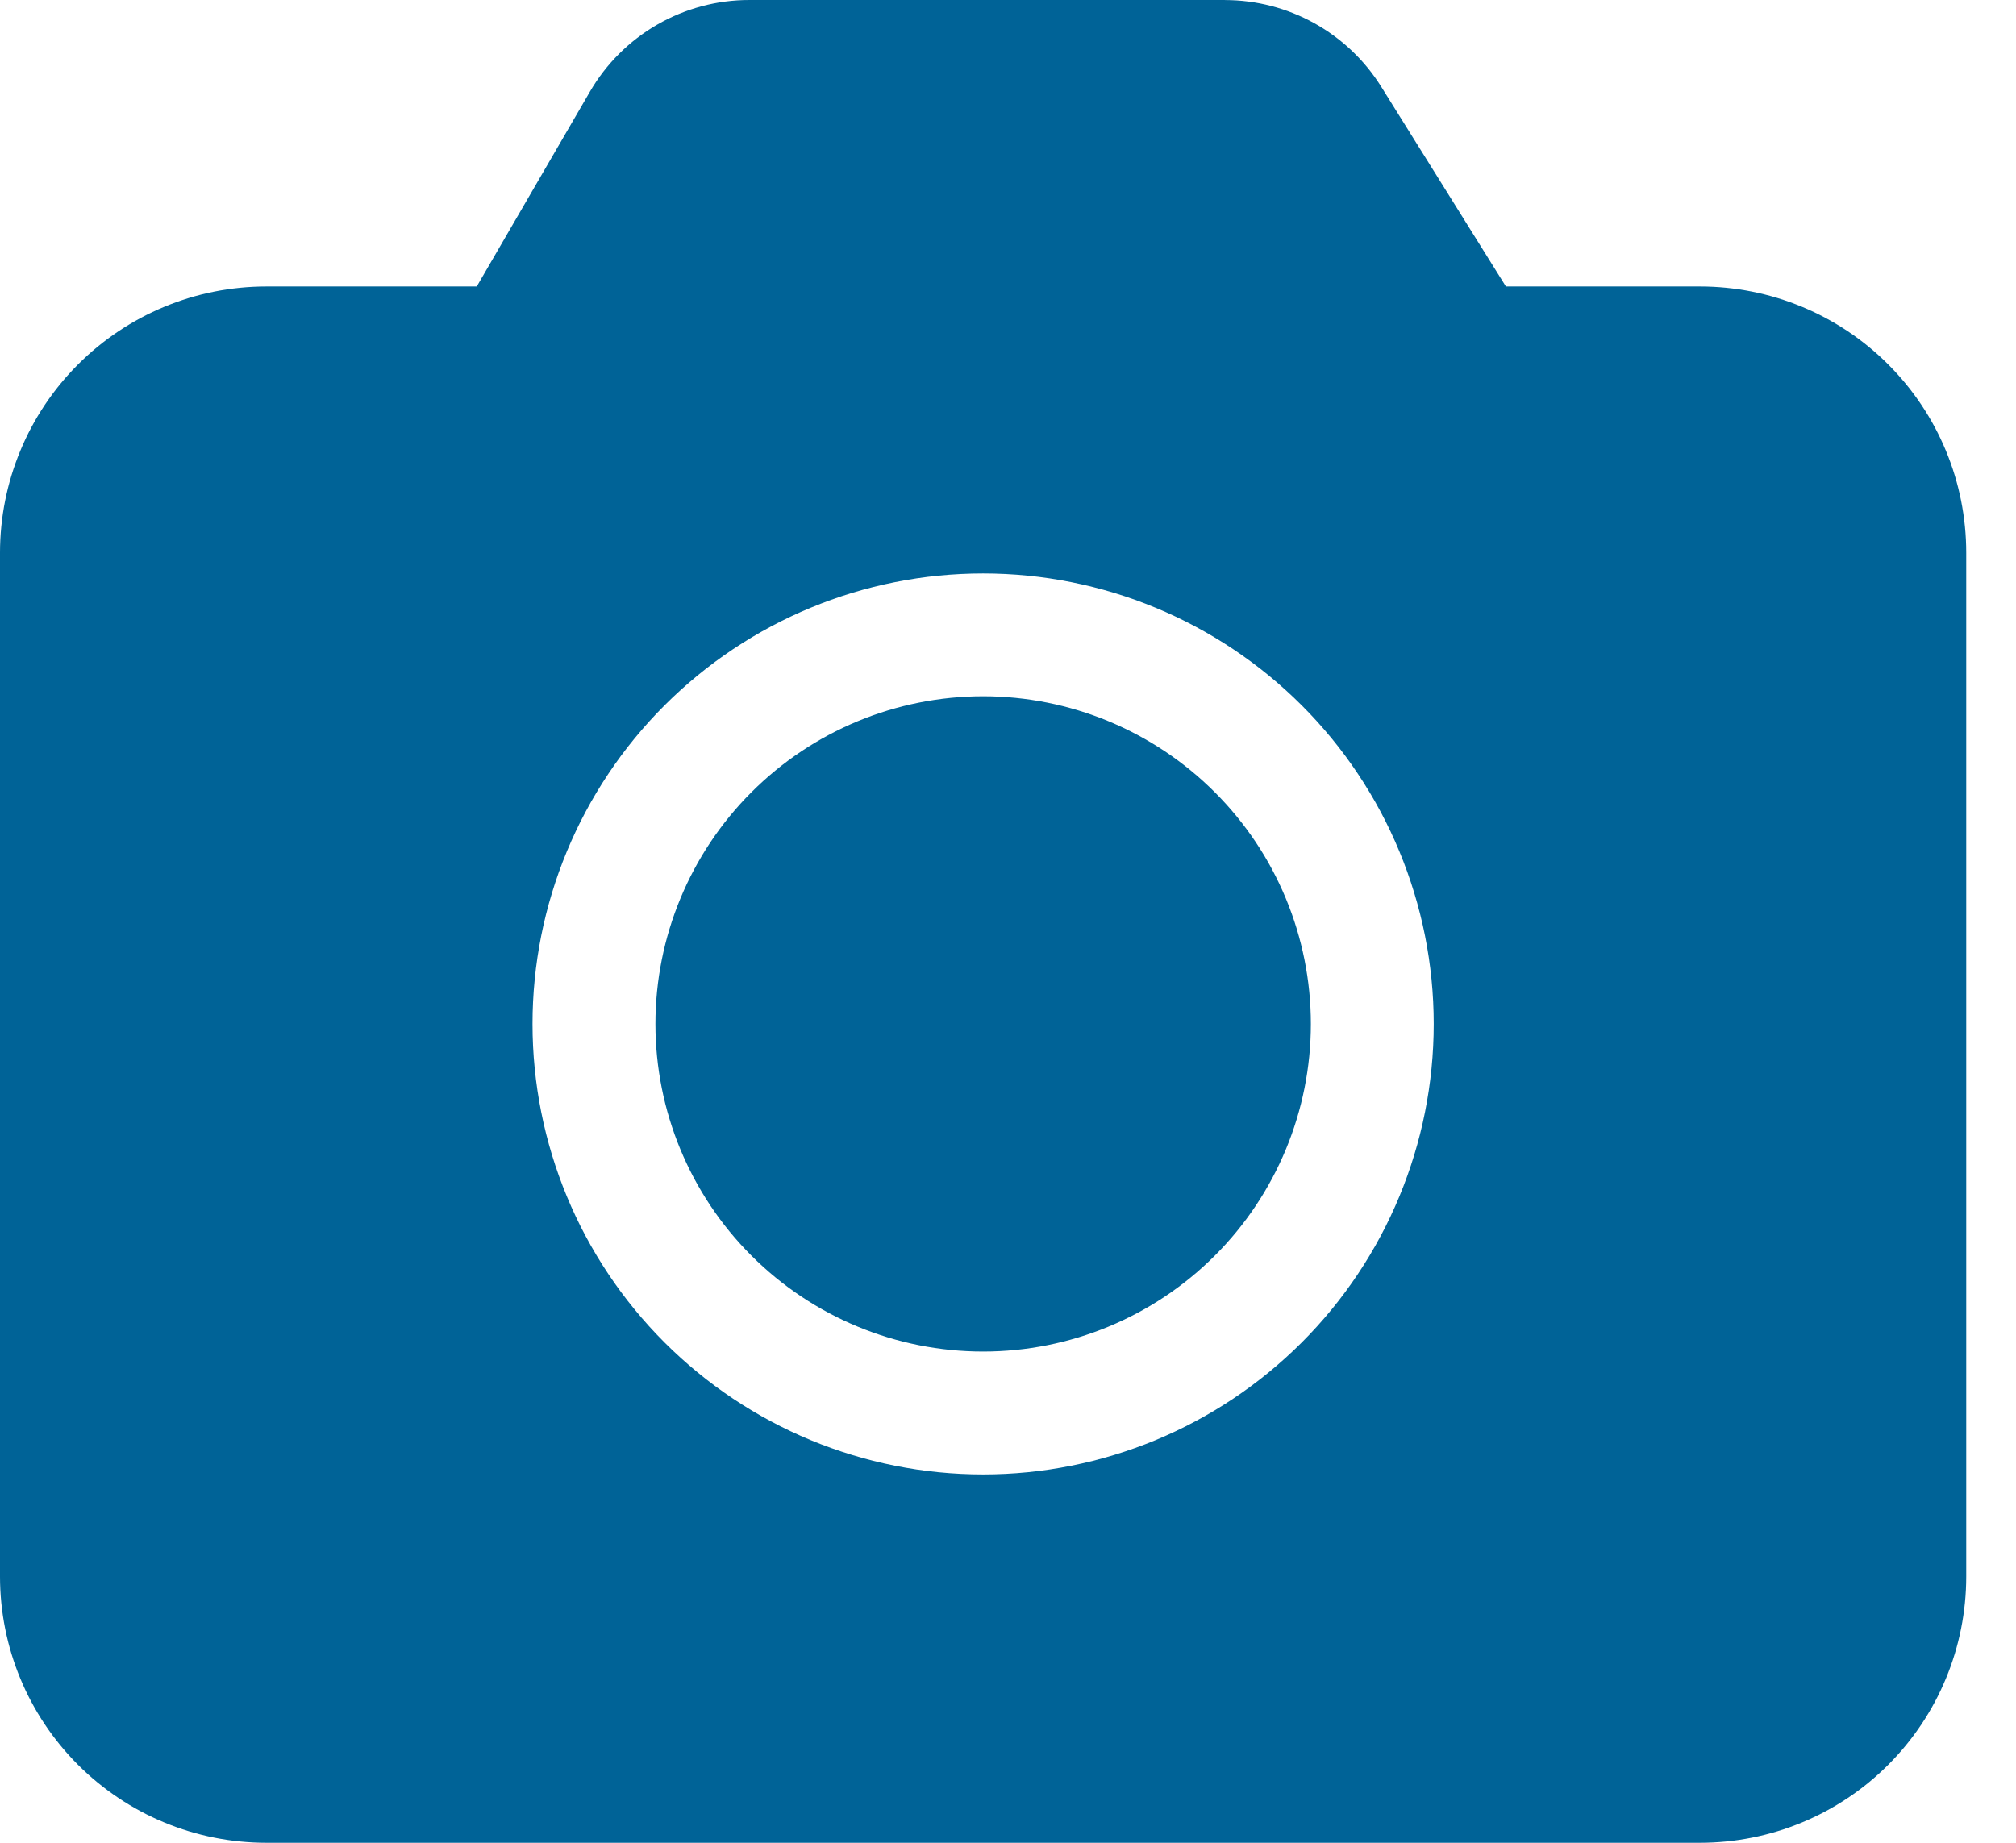 <svg width="35" height="32" viewBox="0 0 35 32" fill="none" xmlns="http://www.w3.org/2000/svg">
<path d="M21.265 0.001C22.369 0.001 23.396 0.57 23.981 1.508L26.144 4.975H29.514C30.74 4.975 31.916 5.462 32.782 6.329C33.649 7.196 34.136 8.372 34.136 9.598V27.377C34.136 28.603 33.649 29.779 32.782 30.646C31.916 31.513 30.74 32 29.514 32H4.623C3.397 32 2.221 31.513 1.354 30.646C0.487 29.779 0 28.603 0 27.377V9.598C0 8.372 0.487 7.196 1.354 6.329C2.221 5.462 3.397 4.975 4.623 4.975H8.277L10.241 1.593C10.522 1.109 10.926 0.706 11.411 0.427C11.897 0.147 12.447 0 13.007 0H21.264L21.265 0.001ZM17.068 9.958C14.993 9.958 13.004 10.782 11.537 12.249C10.069 13.716 9.245 15.706 9.245 17.781C9.245 19.855 10.069 21.845 11.537 23.312C13.004 24.779 14.993 25.604 17.068 25.604C19.143 25.604 21.133 24.779 22.6 23.312C24.067 21.845 24.891 19.855 24.891 17.781C24.891 15.706 24.067 13.716 22.6 12.249C21.133 10.782 19.143 9.958 17.068 9.958ZM17.068 12.091C18.577 12.091 20.024 12.691 21.091 13.758C22.158 14.825 22.758 16.272 22.758 17.781C22.758 19.29 22.158 20.737 21.091 21.804C20.024 22.871 18.577 23.47 17.068 23.47C15.559 23.47 14.112 22.871 13.045 21.804C11.978 20.737 11.379 19.29 11.379 17.781C11.379 16.272 11.978 14.825 13.045 13.758C14.112 12.691 15.559 12.091 17.068 12.091Z" fill="#006397"/>
</svg>
